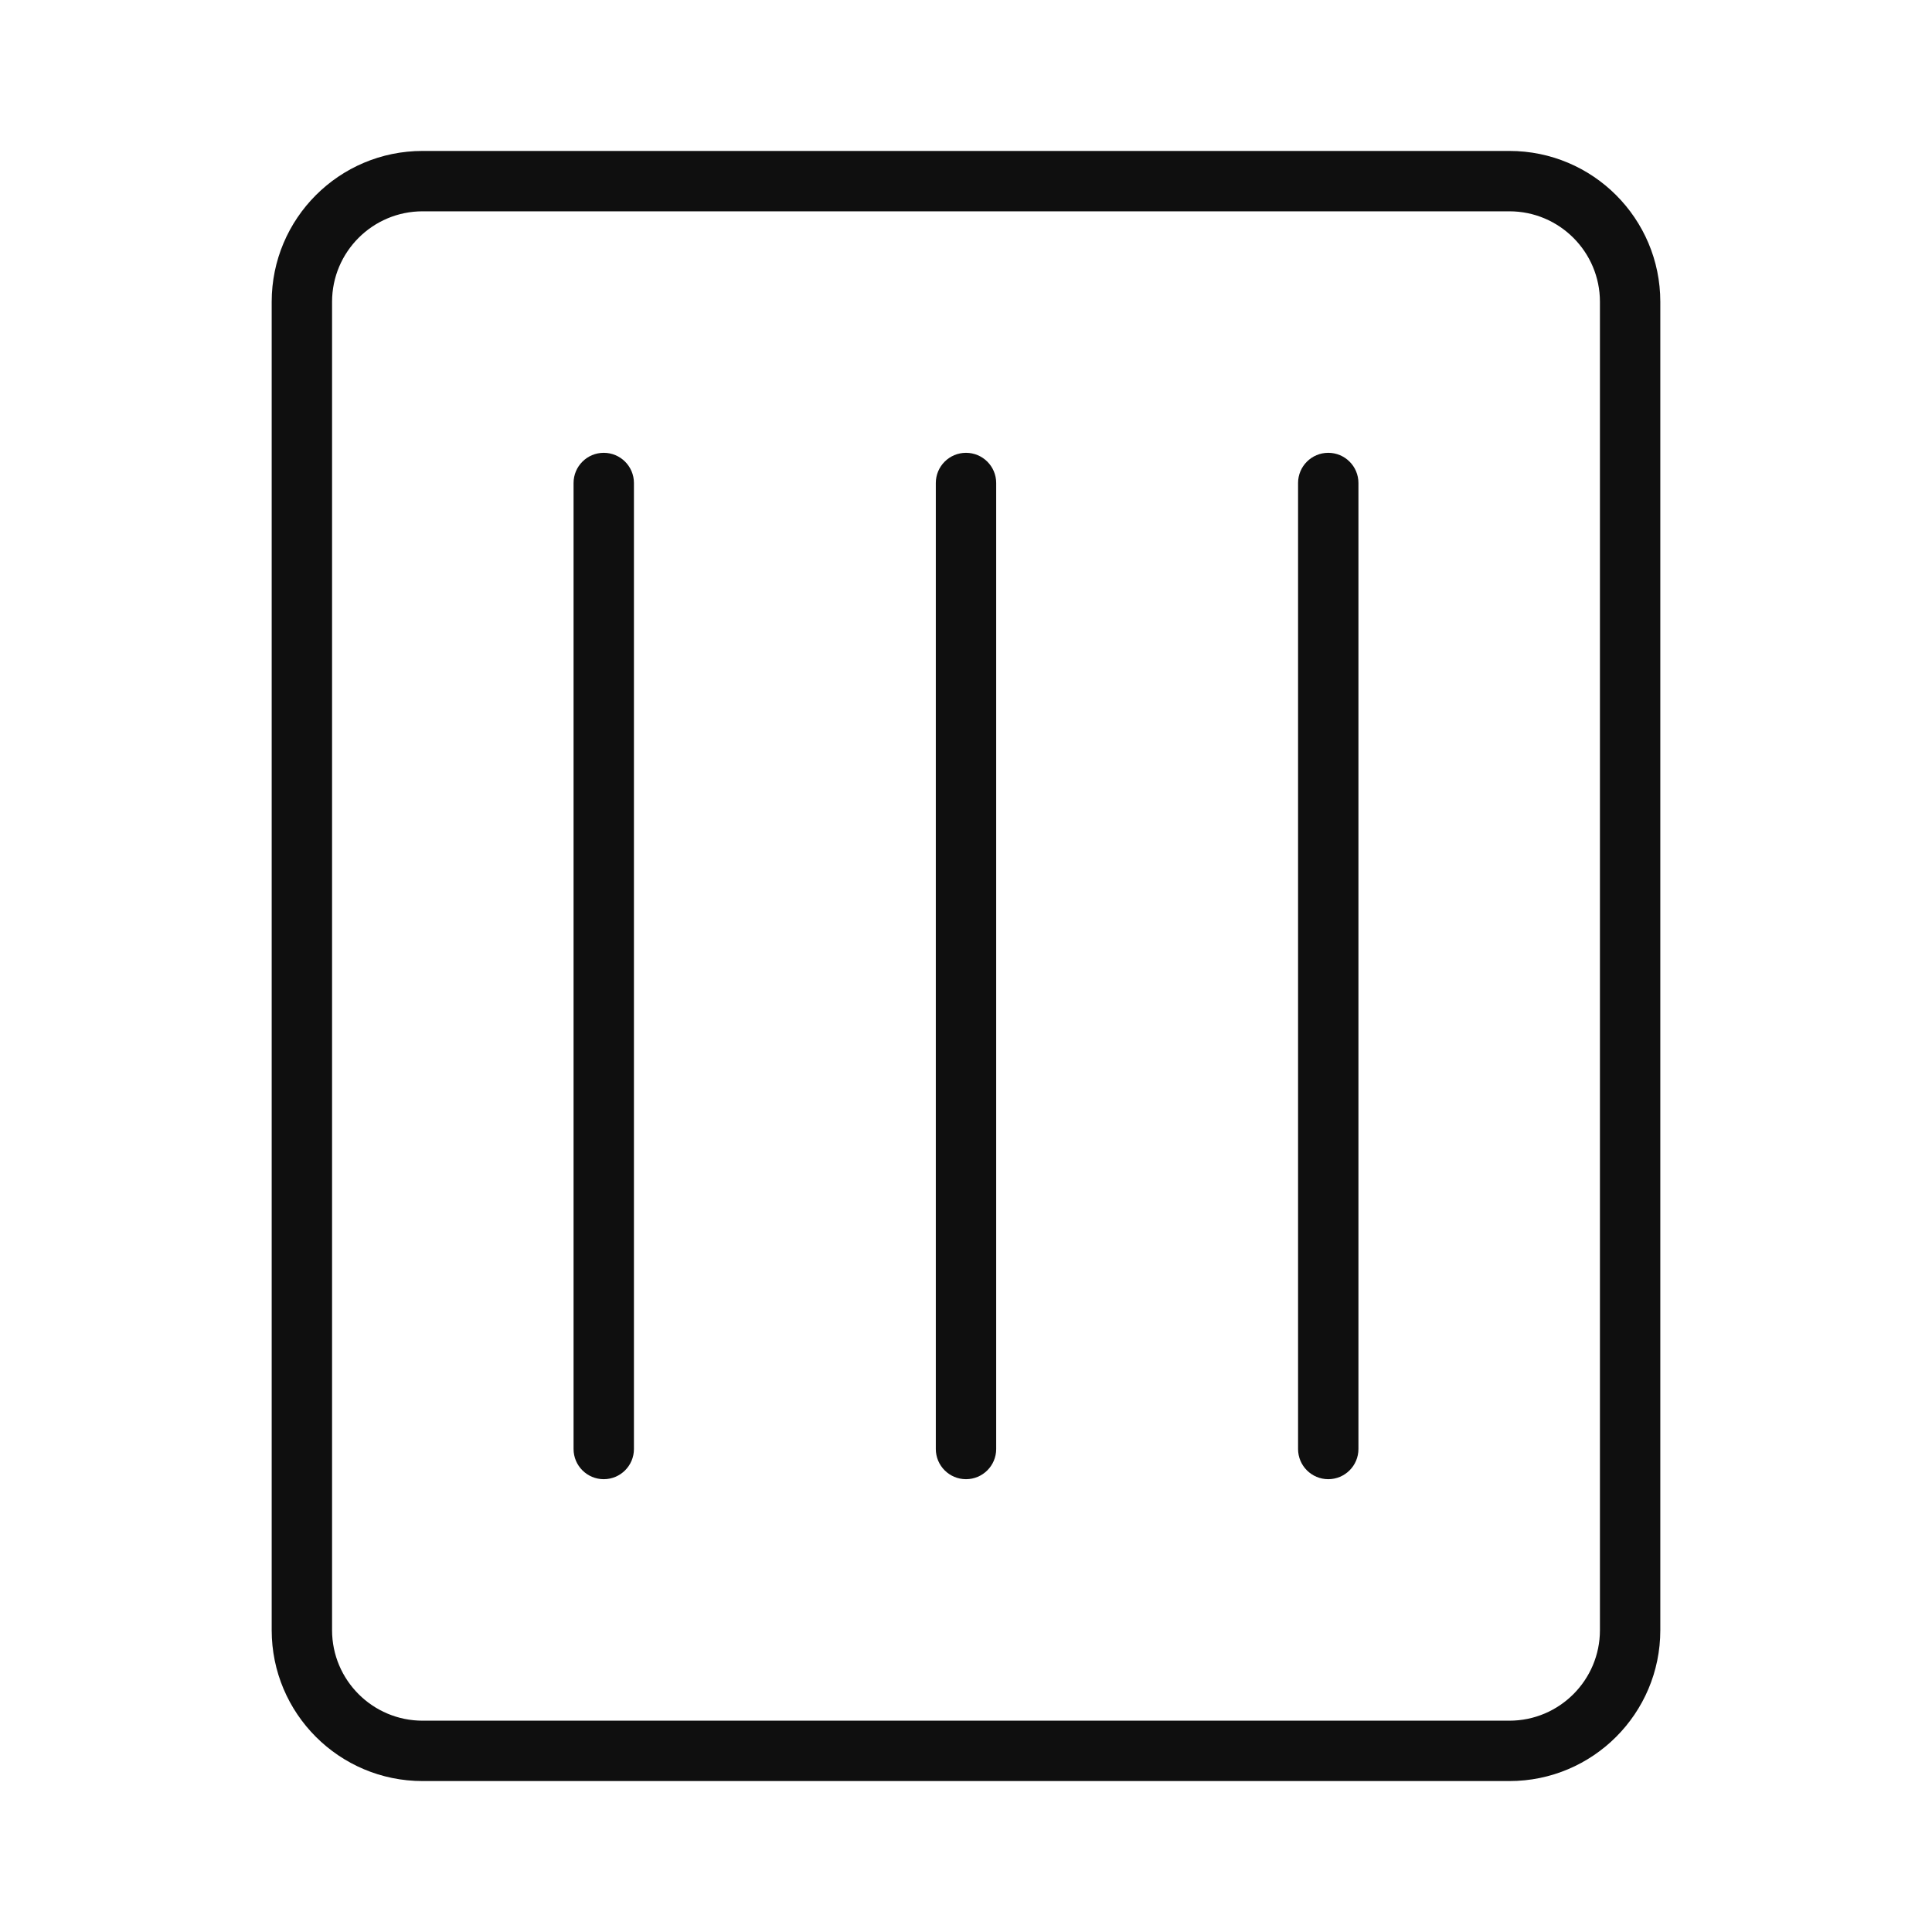 <svg width="32" height="32" viewBox="0 0 32 32" fill="none" xmlns="http://www.w3.org/2000/svg">
<path d="M7 2.5C5.619 2.5 4.5 3.619 4.5 5V27C4.5 28.381 5.619 29.5 7 29.5H25C26.381 29.5 27.5 28.381 27.5 27V5C27.5 3.619 26.381 2.5 25 2.5H7ZM5.5 5C5.5 4.172 6.172 3.5 7 3.5H25C25.828 3.5 26.5 4.172 26.5 5V27C26.5 27.828 25.828 28.5 25 28.5H7C6.172 28.5 5.5 27.828 5.5 27V5ZM9.5 24C9.5 24.276 9.724 24.5 10 24.5C10.276 24.5 10.5 24.276 10.5 24L10.5 8C10.5 7.724 10.276 7.5 10 7.5C9.724 7.5 9.5 7.724 9.5 8L9.5 24ZM15.5 24C15.5 24.276 15.724 24.5 16 24.5C16.276 24.5 16.5 24.276 16.5 24L16.5 8C16.5 7.724 16.276 7.5 16 7.5C15.724 7.5 15.5 7.724 15.5 8L15.5 24ZM22 24.5C21.724 24.5 21.5 24.276 21.5 24V8C21.5 7.724 21.724 7.5 22 7.5C22.276 7.5 22.5 7.724 22.5 8V24C22.5 24.276 22.276 24.5 22 24.5Z" fill="#0F0F0F"/>
</svg>
